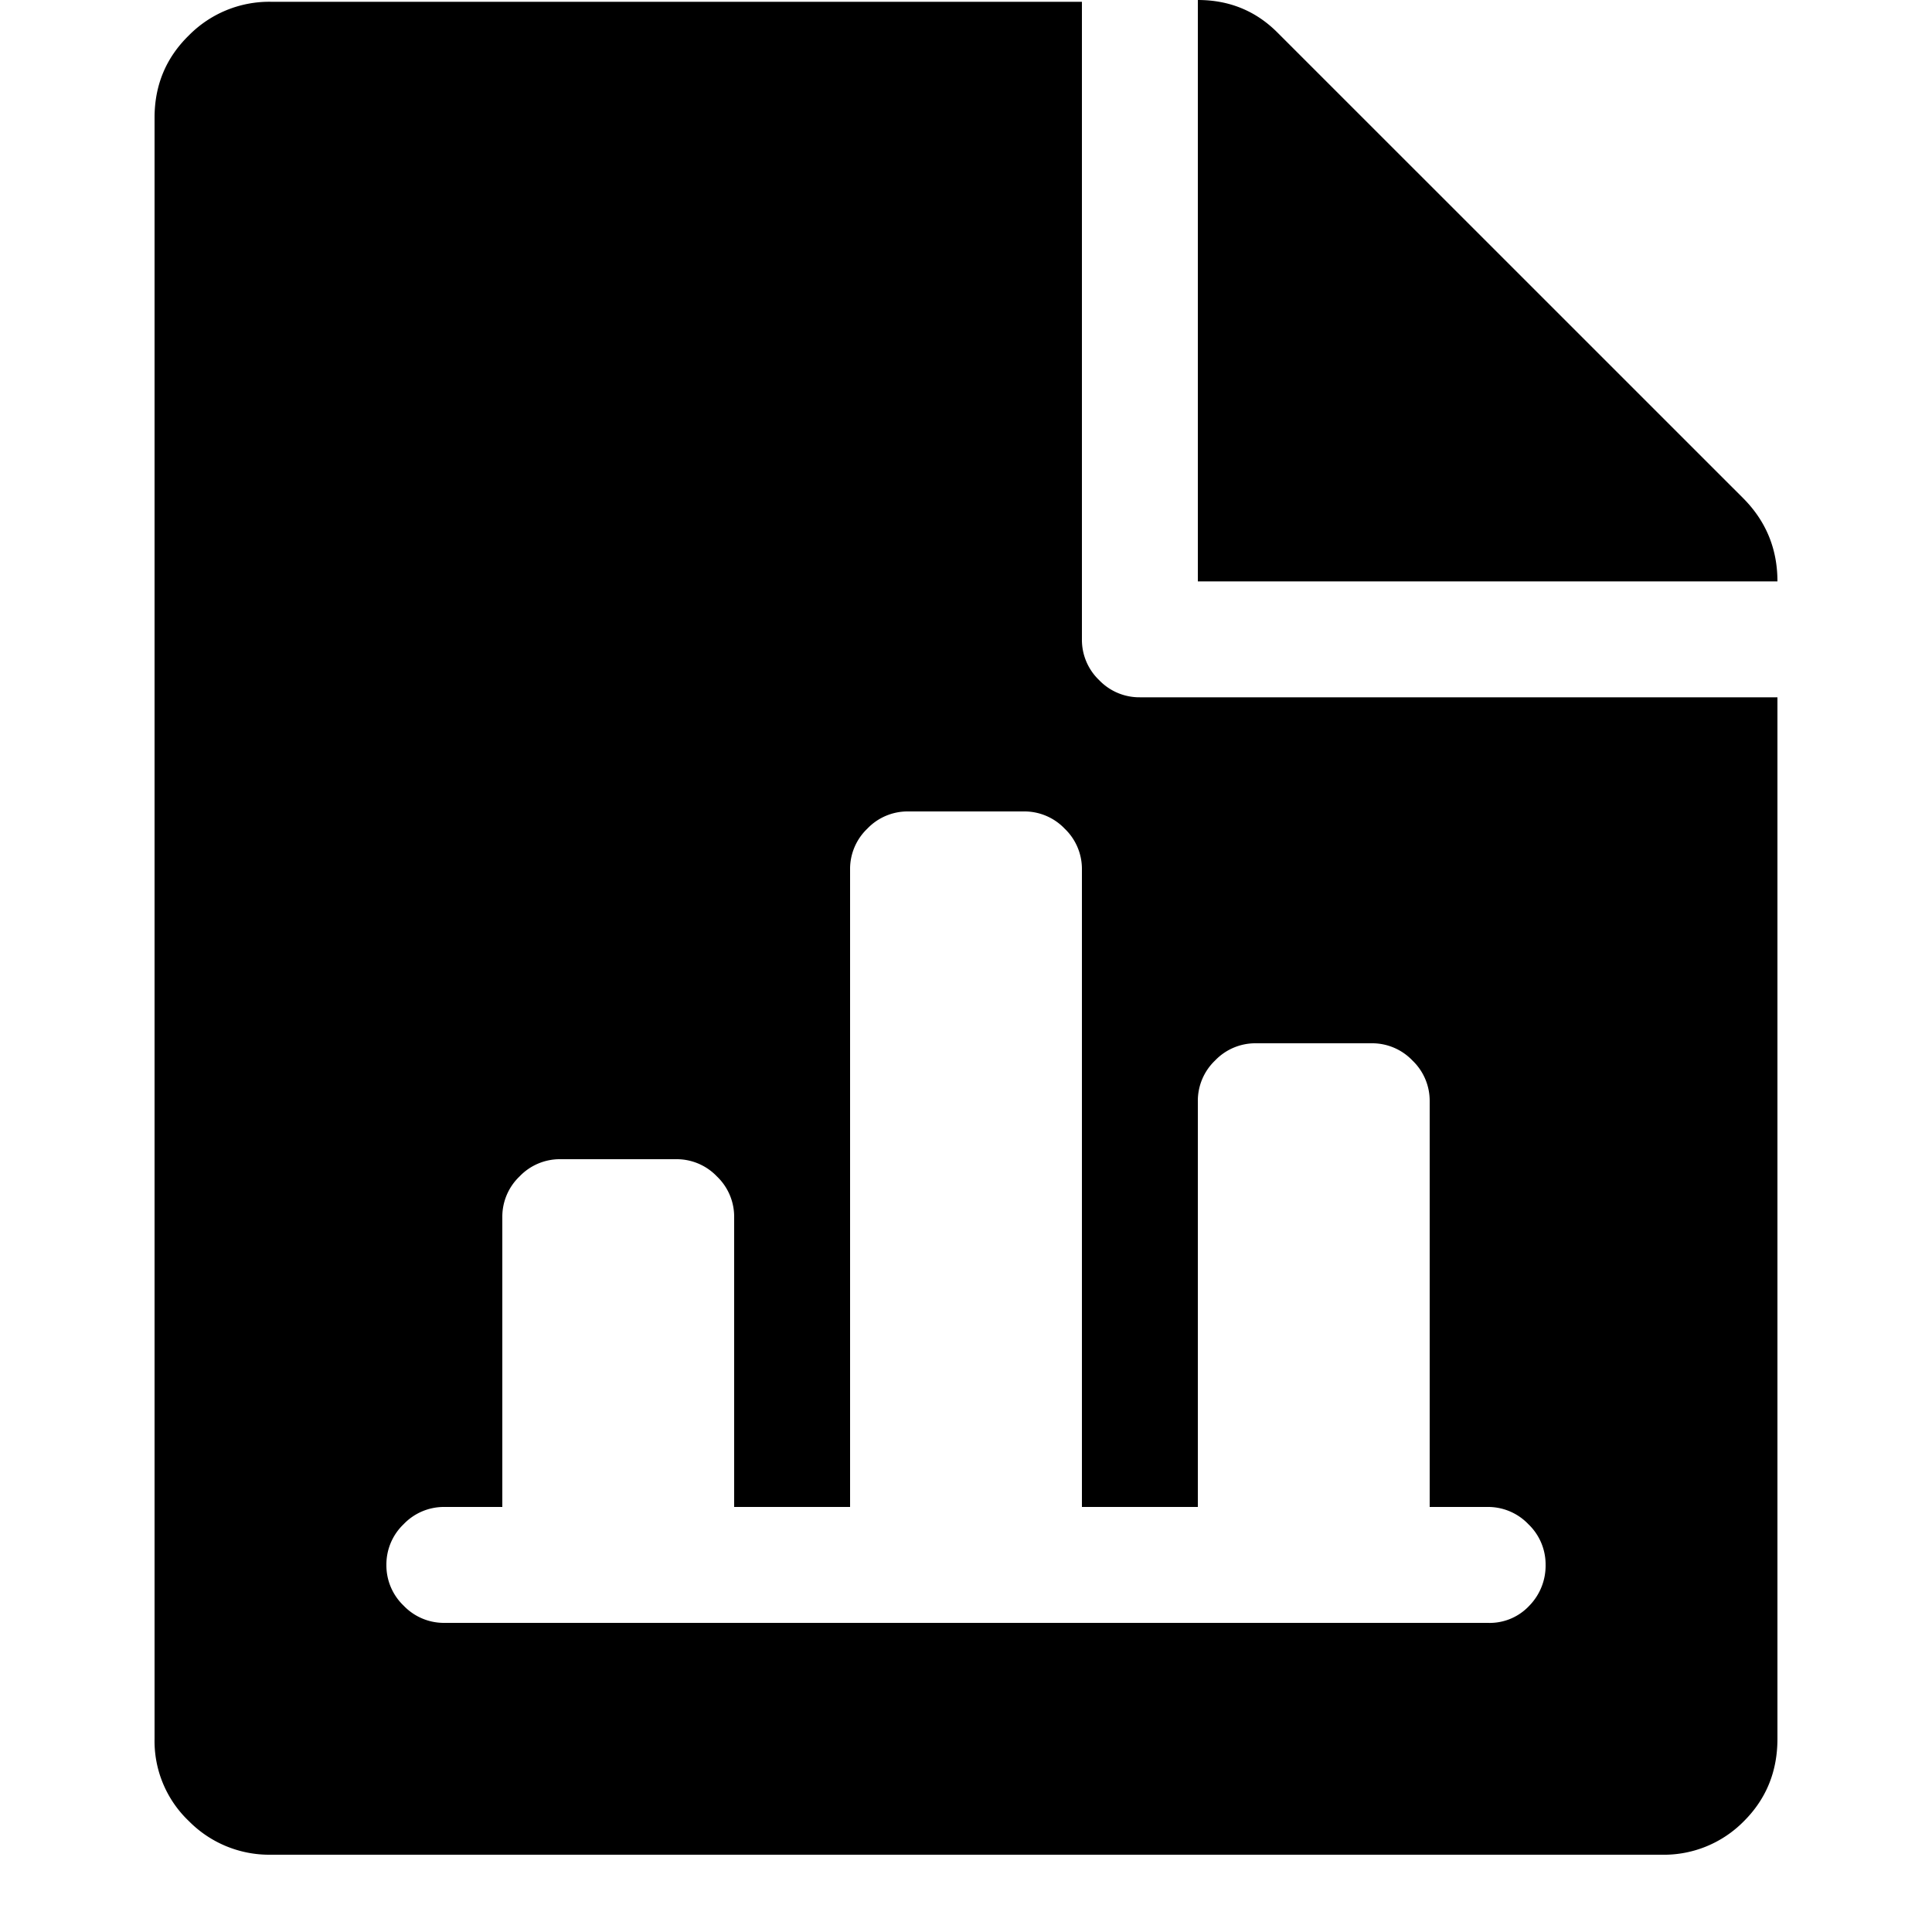 <svg xmlns="http://www.w3.org/2000/svg" viewBox="0 0 25 25" id="root"><path fill="currentColor" d="M21.5 24h-18a1.46 1.46 0 0 1-1.055-.434A1.43 1.43 0 0 1 2 22.5V1.523q0-.632.445-1.066A1.46 1.46 0 0 1 3.5.023H14v8.25a.72.72 0 0 0 .223.528.72.72 0 0 0 .527.222H23V22.5q0 .633-.434 1.066A1.45 1.45 0 0 1 21.5 24m-2.25-4.5h-.75v-5.25a.72.72 0 0 0-.223-.527.72.72 0 0 0-.527-.223h-1.5a.72.72 0 0 0-.527.223.72.72 0 0 0-.223.527v5.25H14v-8.25a.72.72 0 0 0-.223-.527.72.72 0 0 0-.527-.223h-1.5a.72.72 0 0 0-.527.223.72.72 0 0 0-.223.527v8.25H9.5v-3.75a.72.72 0 0 0-.223-.527A.72.72 0 0 0 8.75 15h-1.5a.72.72 0 0 0-.527.223.72.72 0 0 0-.223.527v3.75h-.75a.72.72 0 0 0-.527.223.72.72 0 0 0-.223.527.72.72 0 0 0 .223.527.72.72 0 0 0 .527.223h13.5a.7.7 0 0 0 .54-.223.74.74 0 0 0 .21-.527.72.72 0 0 0-.223-.527.72.72 0 0 0-.527-.223M15.5 0q.61 0 1.031.422l6.024 6.023Q23 6.891 23 7.523h-7.5z"/></svg>